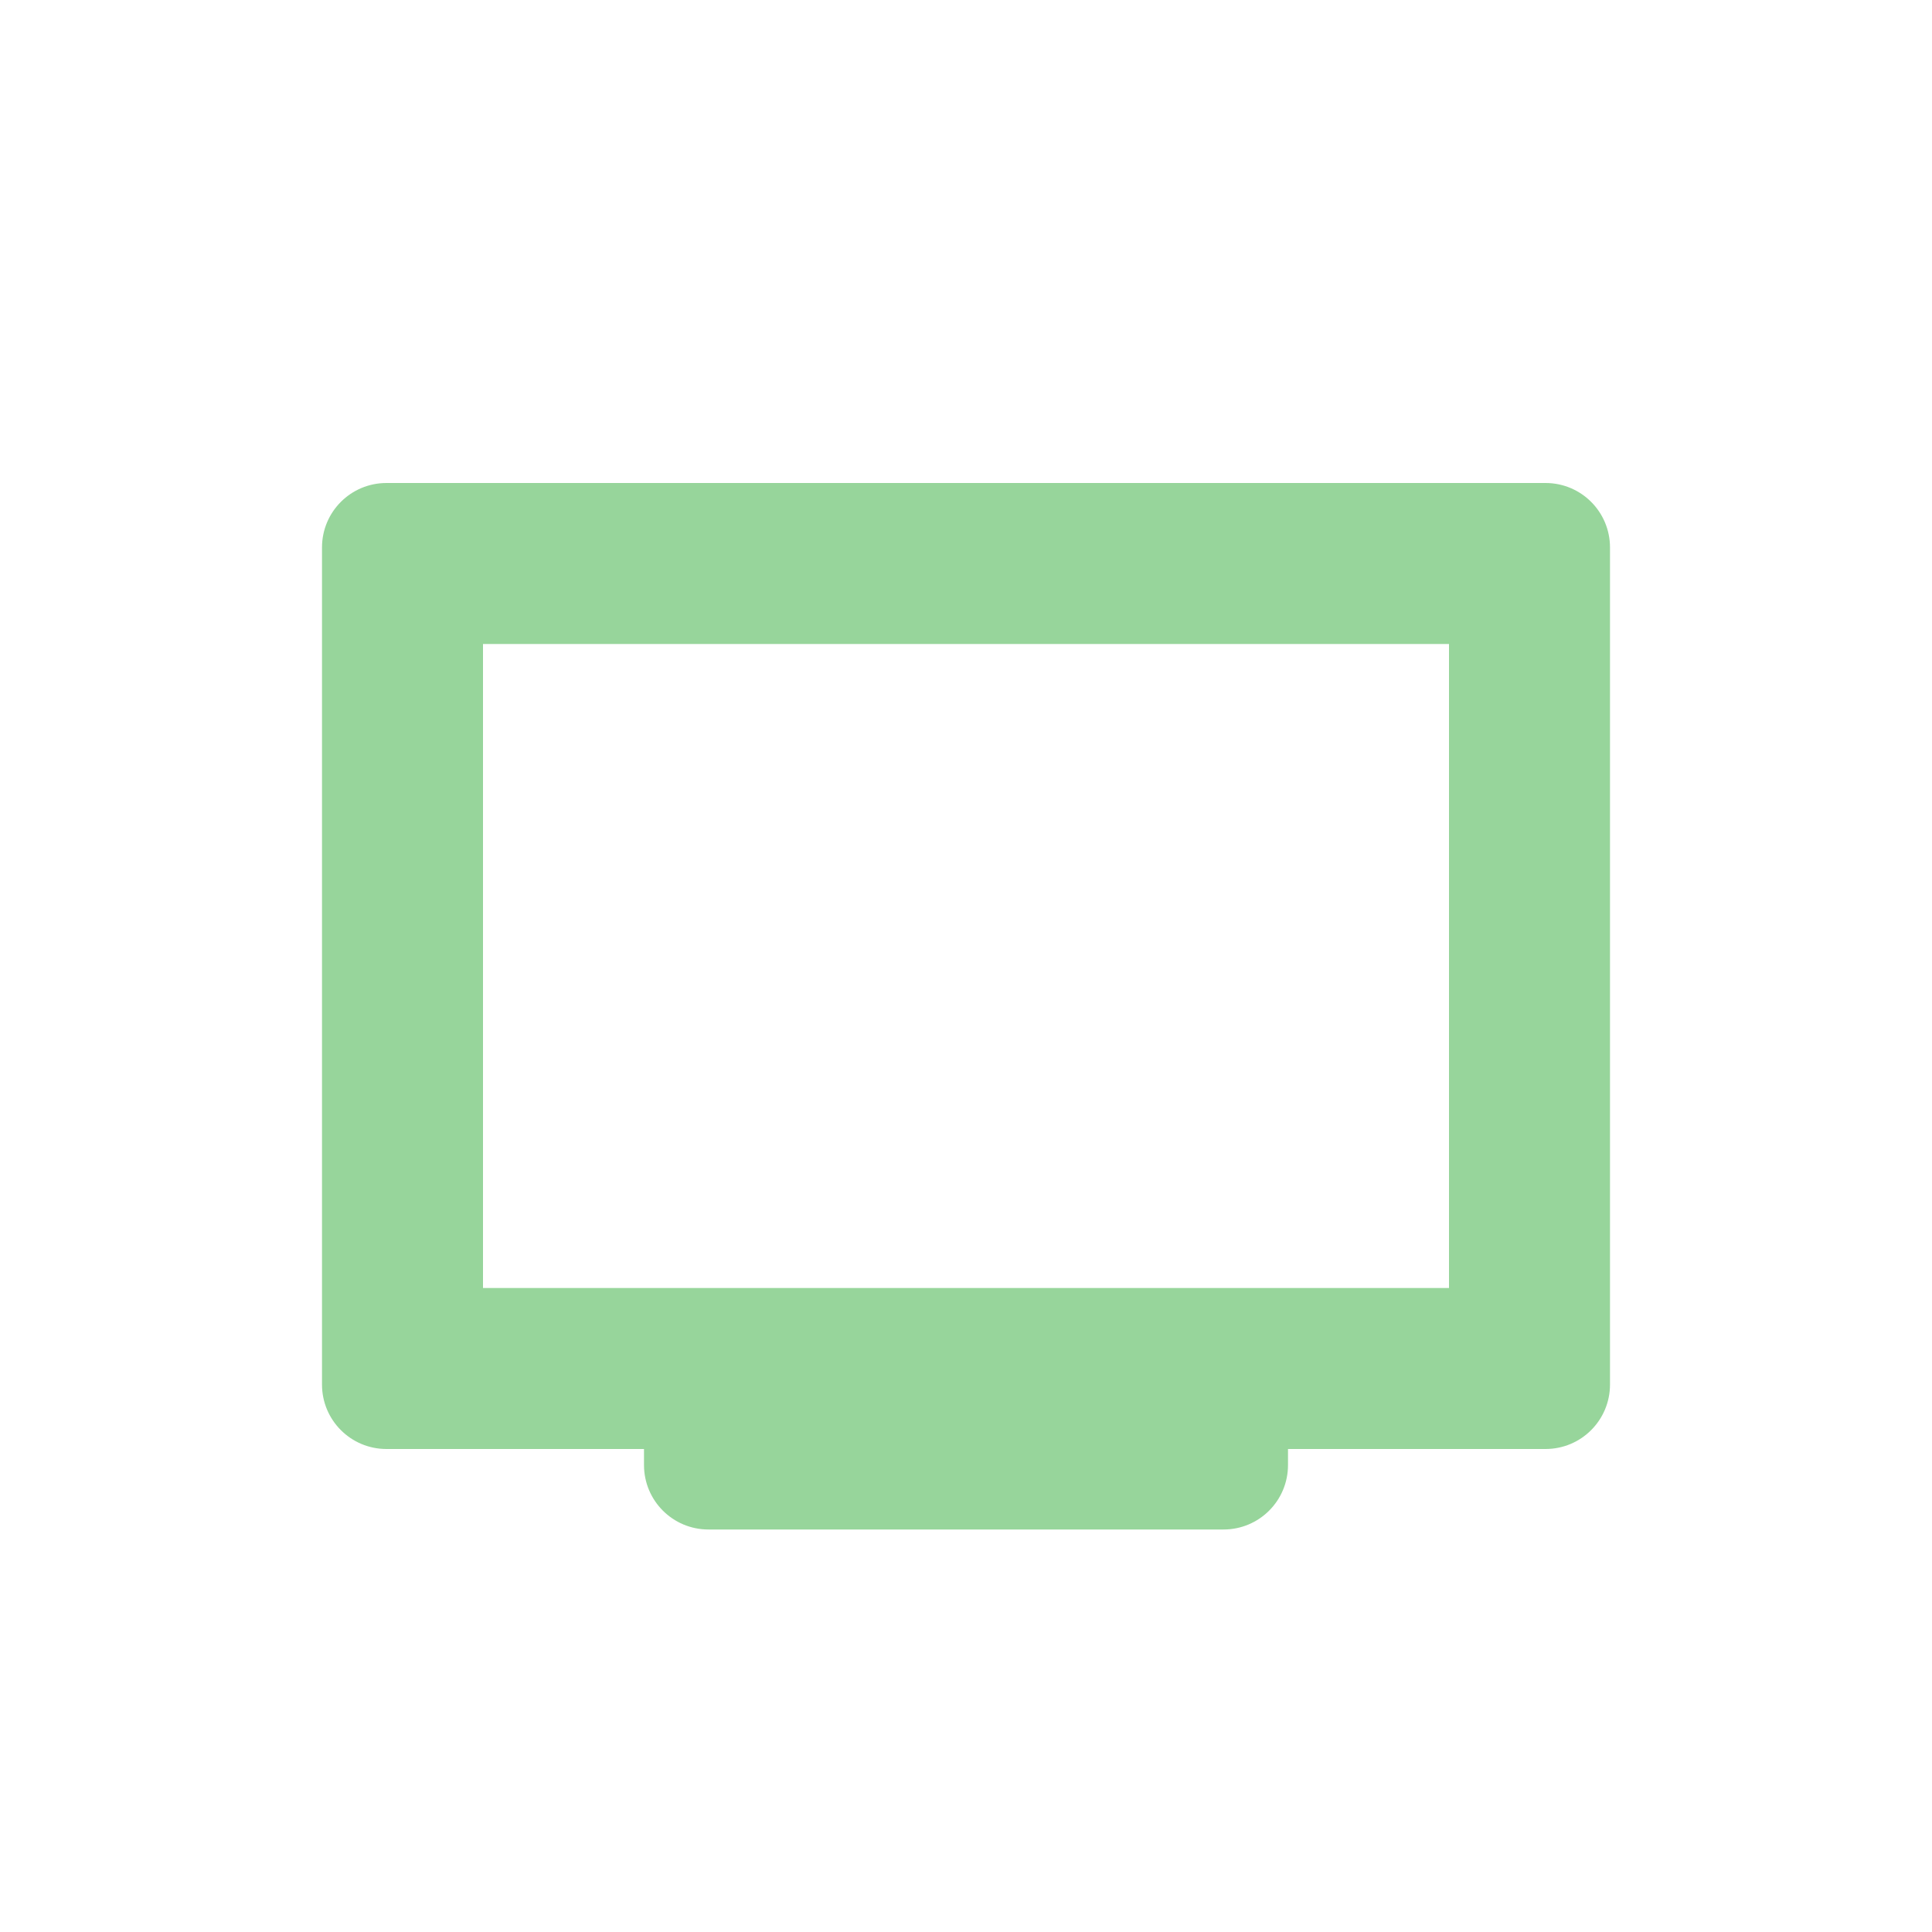 <svg xmlns="http://www.w3.org/2000/svg" width="24" height="24" version="1.1">
 <defs>
  <style id="current-color-scheme" type="text/css">
   .ColorScheme-Text { color:#97D59B; } .ColorScheme-Highlight { color:#4285f4; } .ColorScheme-NeutralText { color:#ff9800; } .ColorScheme-PositiveText { color:#4caf50; } .ColorScheme-NegativeText { color:#f44336; }
  </style>
 </defs>
 <path style="fill:currentColor" class="ColorScheme-Text" d="M 4.801,6 C 4.358,6 4,6.358 4,6.801 V 17.199 C 4,17.642 4.358,18 4.801,18 H 8 v 0.199 C 8,18.642 8.358,19 8.801,19 h 6.398 C 15.642,19 16,18.642 16,18.199 V 18 h 3.199 C 19.642,18 20,17.642 20,17.199 V 6.801 C 20,6.358 19.642,6 19.199,6 Z M 6,8 H 18 V 16 H 6 Z"/>
</svg>
